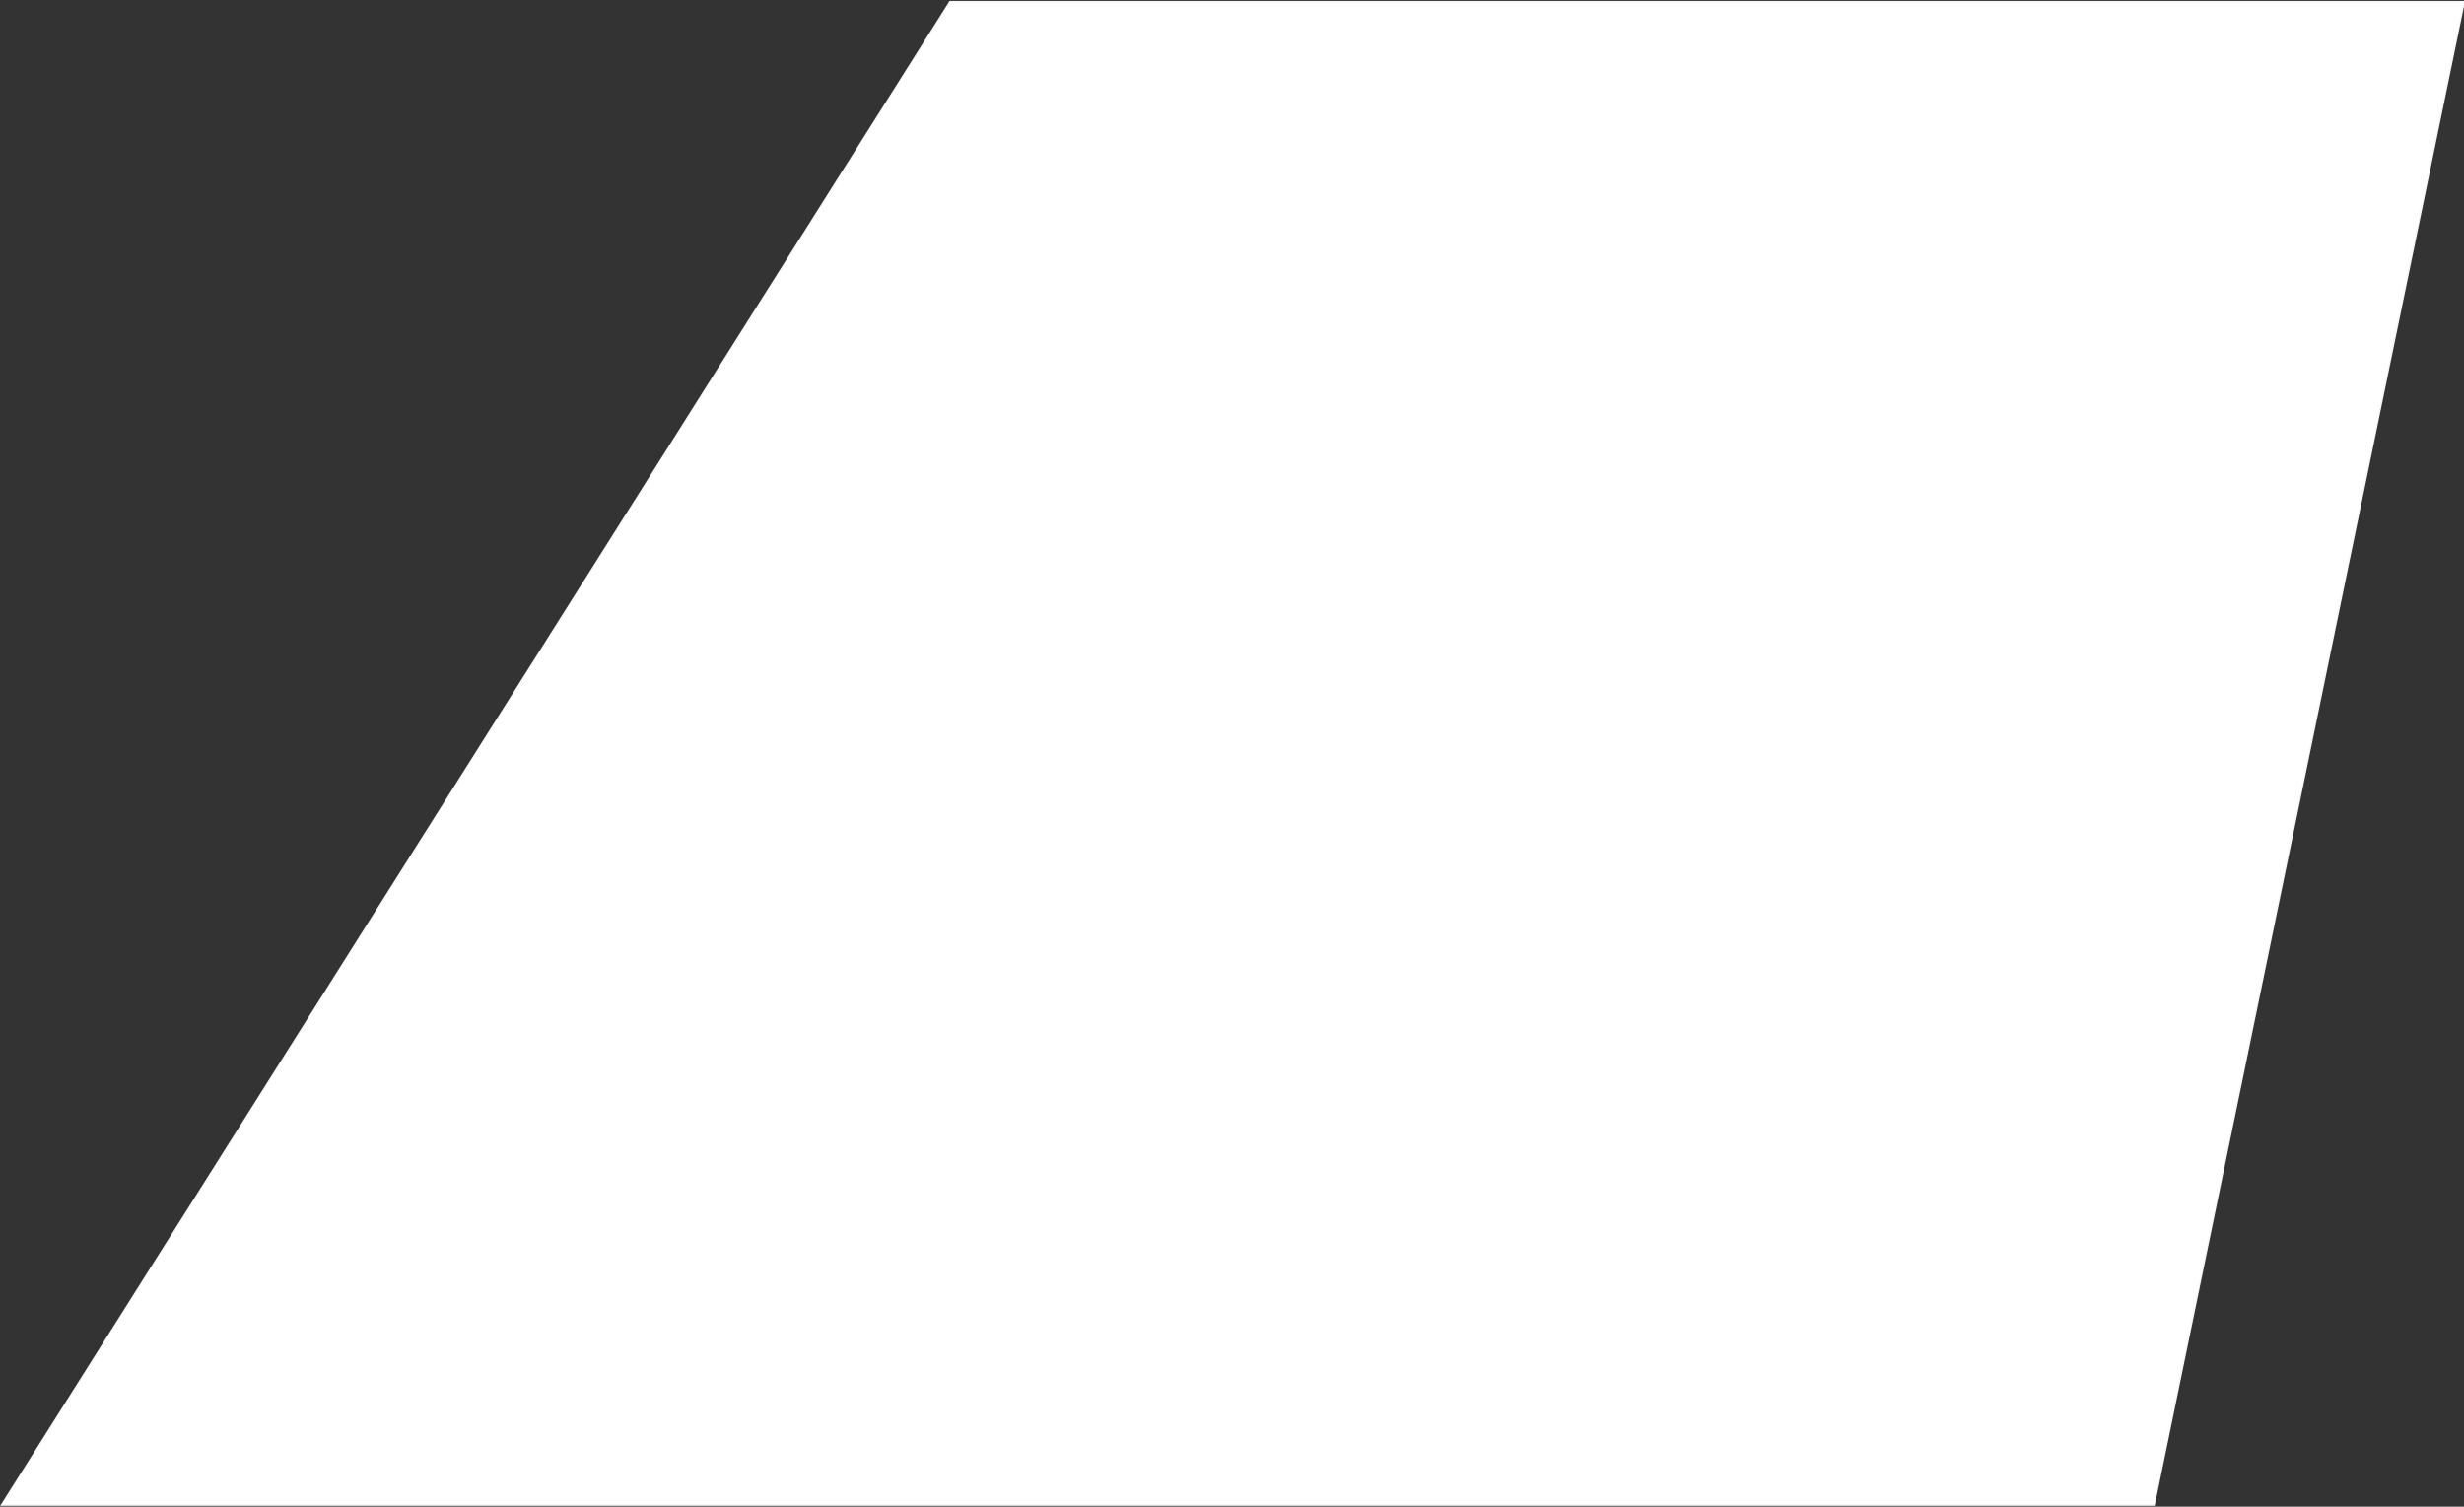 <svg width="1359" height="831" viewBox="0 0 1359 831" fill="none" xmlns="http://www.w3.org/2000/svg">
<rect x="0" y="0" width="1359" height="831" fill="#333333" stroke="none"/>
<path d="M1359 1H524L1 830H1188L1359 1Z" fill="white" stroke="#F7F8FA"/>
</svg>
